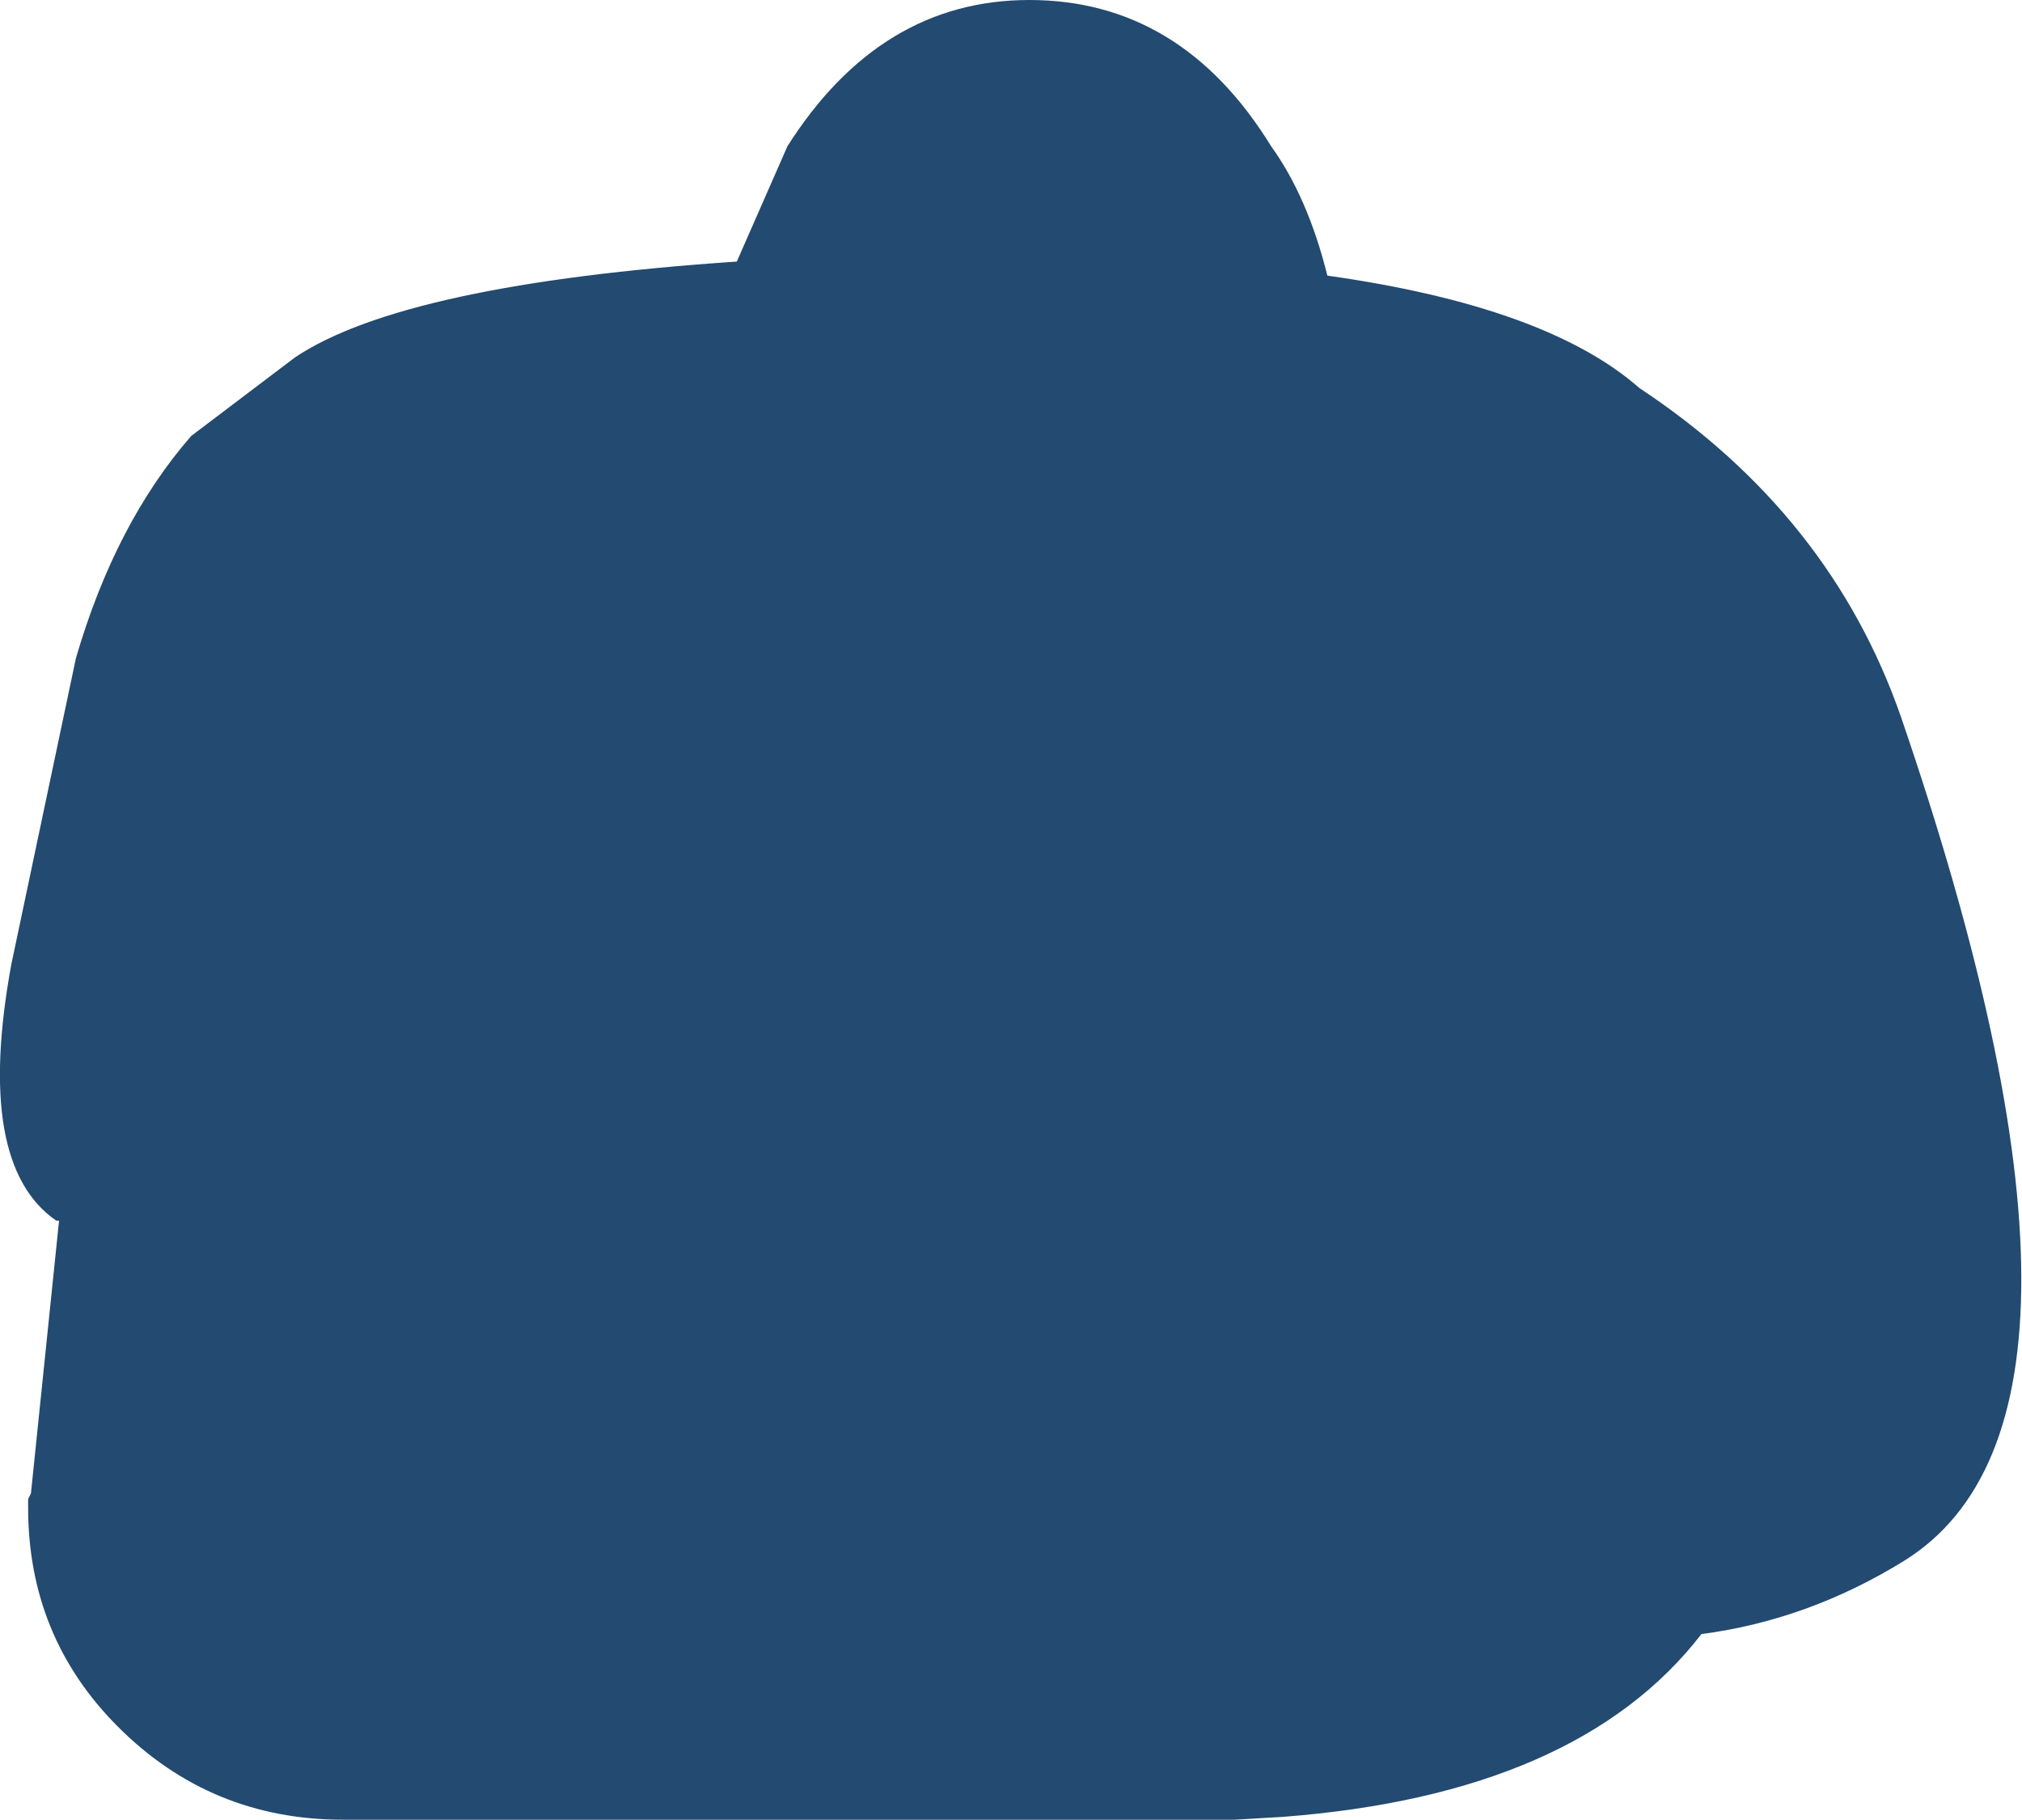 <?xml version="1.0" encoding="UTF-8" standalone="no"?>
<svg xmlns:ffdec="https://www.free-decompiler.com/flash" xmlns:xlink="http://www.w3.org/1999/xlink" ffdec:objectType="shape" height="32.35px" width="35.95px" xmlns="http://www.w3.org/2000/svg">
  <g transform="matrix(1.0, 0.0, 0.0, 1.0, 17.55, 16.7)">
    <path d="M0.75 -16.7 Q3.45 -16.7 5.05 -14.1 5.7 -13.2 6.05 -11.8 9.95 -11.25 11.6 -9.8 15.0 -7.55 16.25 -3.95 20.5 8.45 16.3 11.05 14.6 12.1 12.7 12.35 10.5 15.2 5.25 15.6 L4.4 15.65 -11.45 15.65 Q-13.8 15.65 -15.45 14.0 -17.05 12.4 -17.05 10.1 L-17.05 9.95 -17.0 9.85 -16.5 5.0 -16.55 5.0 Q-18.0 4.0 -17.35 0.45 L-16.2 -5.0 Q-15.5 -7.4 -14.15 -8.95 L-12.3 -10.35 Q-10.35 -11.65 -4.45 -12.05 L-3.55 -14.1 Q-1.9 -16.7 0.75 -16.7 M10.9 -6.5 L10.95 -6.55 Q12.3 -4.95 12.8 -3.4 14.4 1.85 14.45 5.15 14.5 7.6 13.65 8.35 L12.25 9.0 12.35 8.0 10.95 -5.65 10.85 -6.55 10.9 -6.5 10.85 -6.55 10.95 -5.65 12.35 8.0 12.25 9.0 13.65 8.35 Q14.5 7.6 14.45 5.15 14.4 1.85 12.8 -3.4 12.3 -4.95 10.95 -6.55 L10.9 -6.5 M0.75 -13.65 L0.8 -13.65 Q1.45 -13.65 2.1 -12.7 2.7 -11.8 2.8 -10.3 L-1.3 -10.4 Q-1.2 -11.8 -0.55 -12.7 0.05 -13.65 0.75 -13.65 0.05 -13.65 -0.55 -12.7 -1.2 -11.8 -1.3 -10.4 L2.8 -10.3 Q2.7 -11.8 2.1 -12.7 1.45 -13.65 0.8 -13.65 L0.75 -13.65 M3.55 -13.2 Q2.45 -14.95 0.75 -14.95 -0.95 -14.95 -2.05 -13.2 -2.8 -12.0 -3.0 -10.35 L-9.85 -9.5 -11.45 -8.8 -12.6 -8.05 Q-13.9 -6.8 -14.5 -4.55 -16.55 3.15 -15.45 3.55 L-15.2 3.6 -14.95 4.05 -14.6 4.15 -15.3 10.1 Q-15.3 11.7 -14.15 12.8 -13.05 13.9 -11.45 13.9 L4.4 13.9 5.05 13.85 Q10.2 13.45 11.75 10.65 13.75 10.6 15.4 9.55 18.3 7.7 14.55 -3.4 13.5 -6.45 10.5 -8.4 9.15 -9.75 4.55 -10.2 4.3 -12.0 3.55 -13.2 4.3 -12.0 4.55 -10.2 9.15 -9.75 10.5 -8.4 13.5 -6.45 14.55 -3.4 18.3 7.7 15.4 9.55 13.75 10.6 11.75 10.65 10.2 13.45 5.05 13.85 L4.4 13.9 -11.45 13.9 Q-13.05 13.9 -14.15 12.8 -15.3 11.7 -15.3 10.1 L-14.6 4.15 -14.95 4.05 -15.2 3.6 -15.45 3.55 Q-16.55 3.15 -14.5 -4.55 -13.9 -6.8 -12.6 -8.05 L-11.45 -8.8 -9.85 -9.5 -3.0 -10.35 Q-2.8 -12.0 -2.05 -13.2 -0.95 -14.95 0.75 -14.95 2.45 -14.95 3.55 -13.2" fill="#234a70" fill-rule="evenodd" stroke="none"/>
  </g>
</svg>
